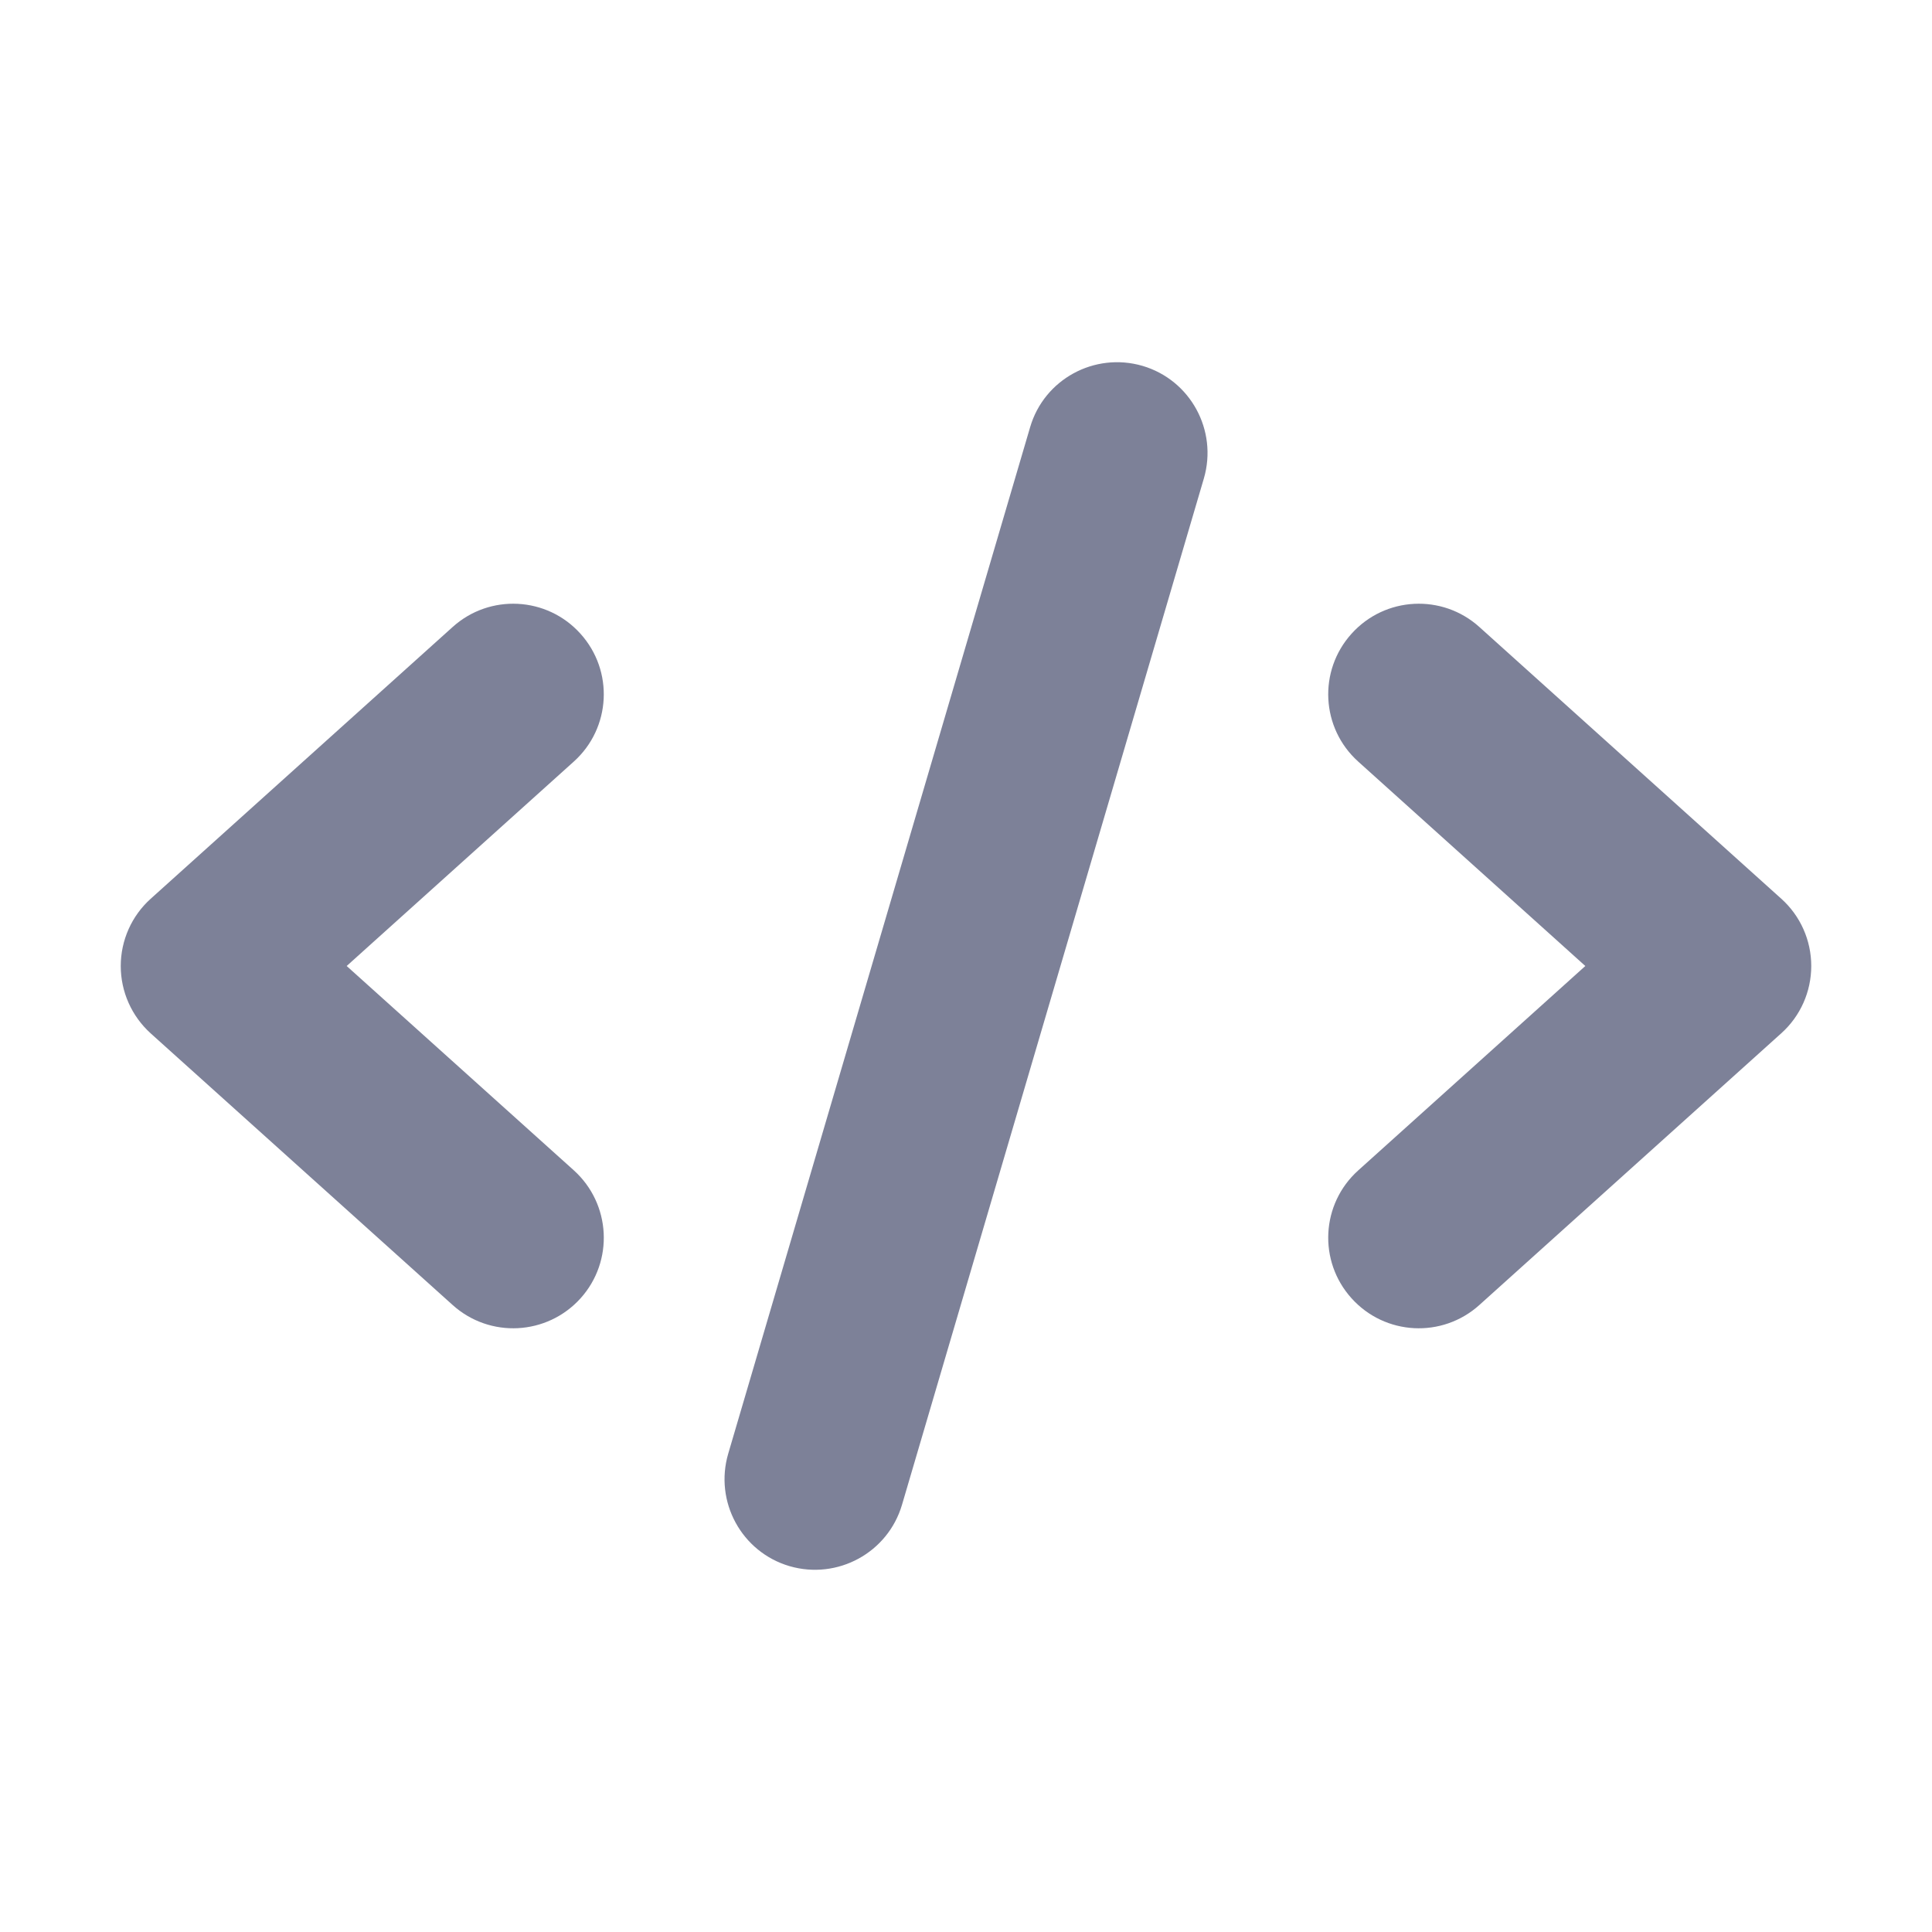<svg width="16" height="16" viewBox="0 0 16 16" fill="none" xmlns="http://www.w3.org/2000/svg">
<path d="M6.031 12.038C5.914 12.436 6.141 12.853 6.538 12.97C6.936 13.086 7.353 12.859 7.47 12.462L9.97 3.962C10.086 3.564 9.859 3.147 9.462 3.03C9.064 2.914 8.647 3.141 8.531 3.538L6.031 12.038Z" fill="#7D8198"/>
<path d="M15 8C15 8.213 14.91 8.415 14.752 8.557L12.252 10.807C11.944 11.085 11.47 11.06 11.193 10.752C10.915 10.444 10.94 9.97 11.248 9.693L13.129 8L11.248 6.307C10.94 6.03 10.915 5.556 11.193 5.248C11.47 4.94 11.944 4.915 12.252 5.193L14.752 7.443C14.91 7.585 15 7.787 15 8Z" fill="#7D8198"/>
<path d="M1 8C1 7.788 1.09 7.585 1.248 7.443L3.748 5.193C4.056 4.915 4.53 4.94 4.807 5.248C5.085 5.556 5.06 6.03 4.752 6.307L2.871 8L4.752 9.692C5.06 9.97 5.085 10.444 4.808 10.752C4.53 11.06 4.056 11.085 3.748 10.807L1.248 8.558C1.09 8.415 1 8.213 1 8Z" fill="#7D8198"/>
</svg>
